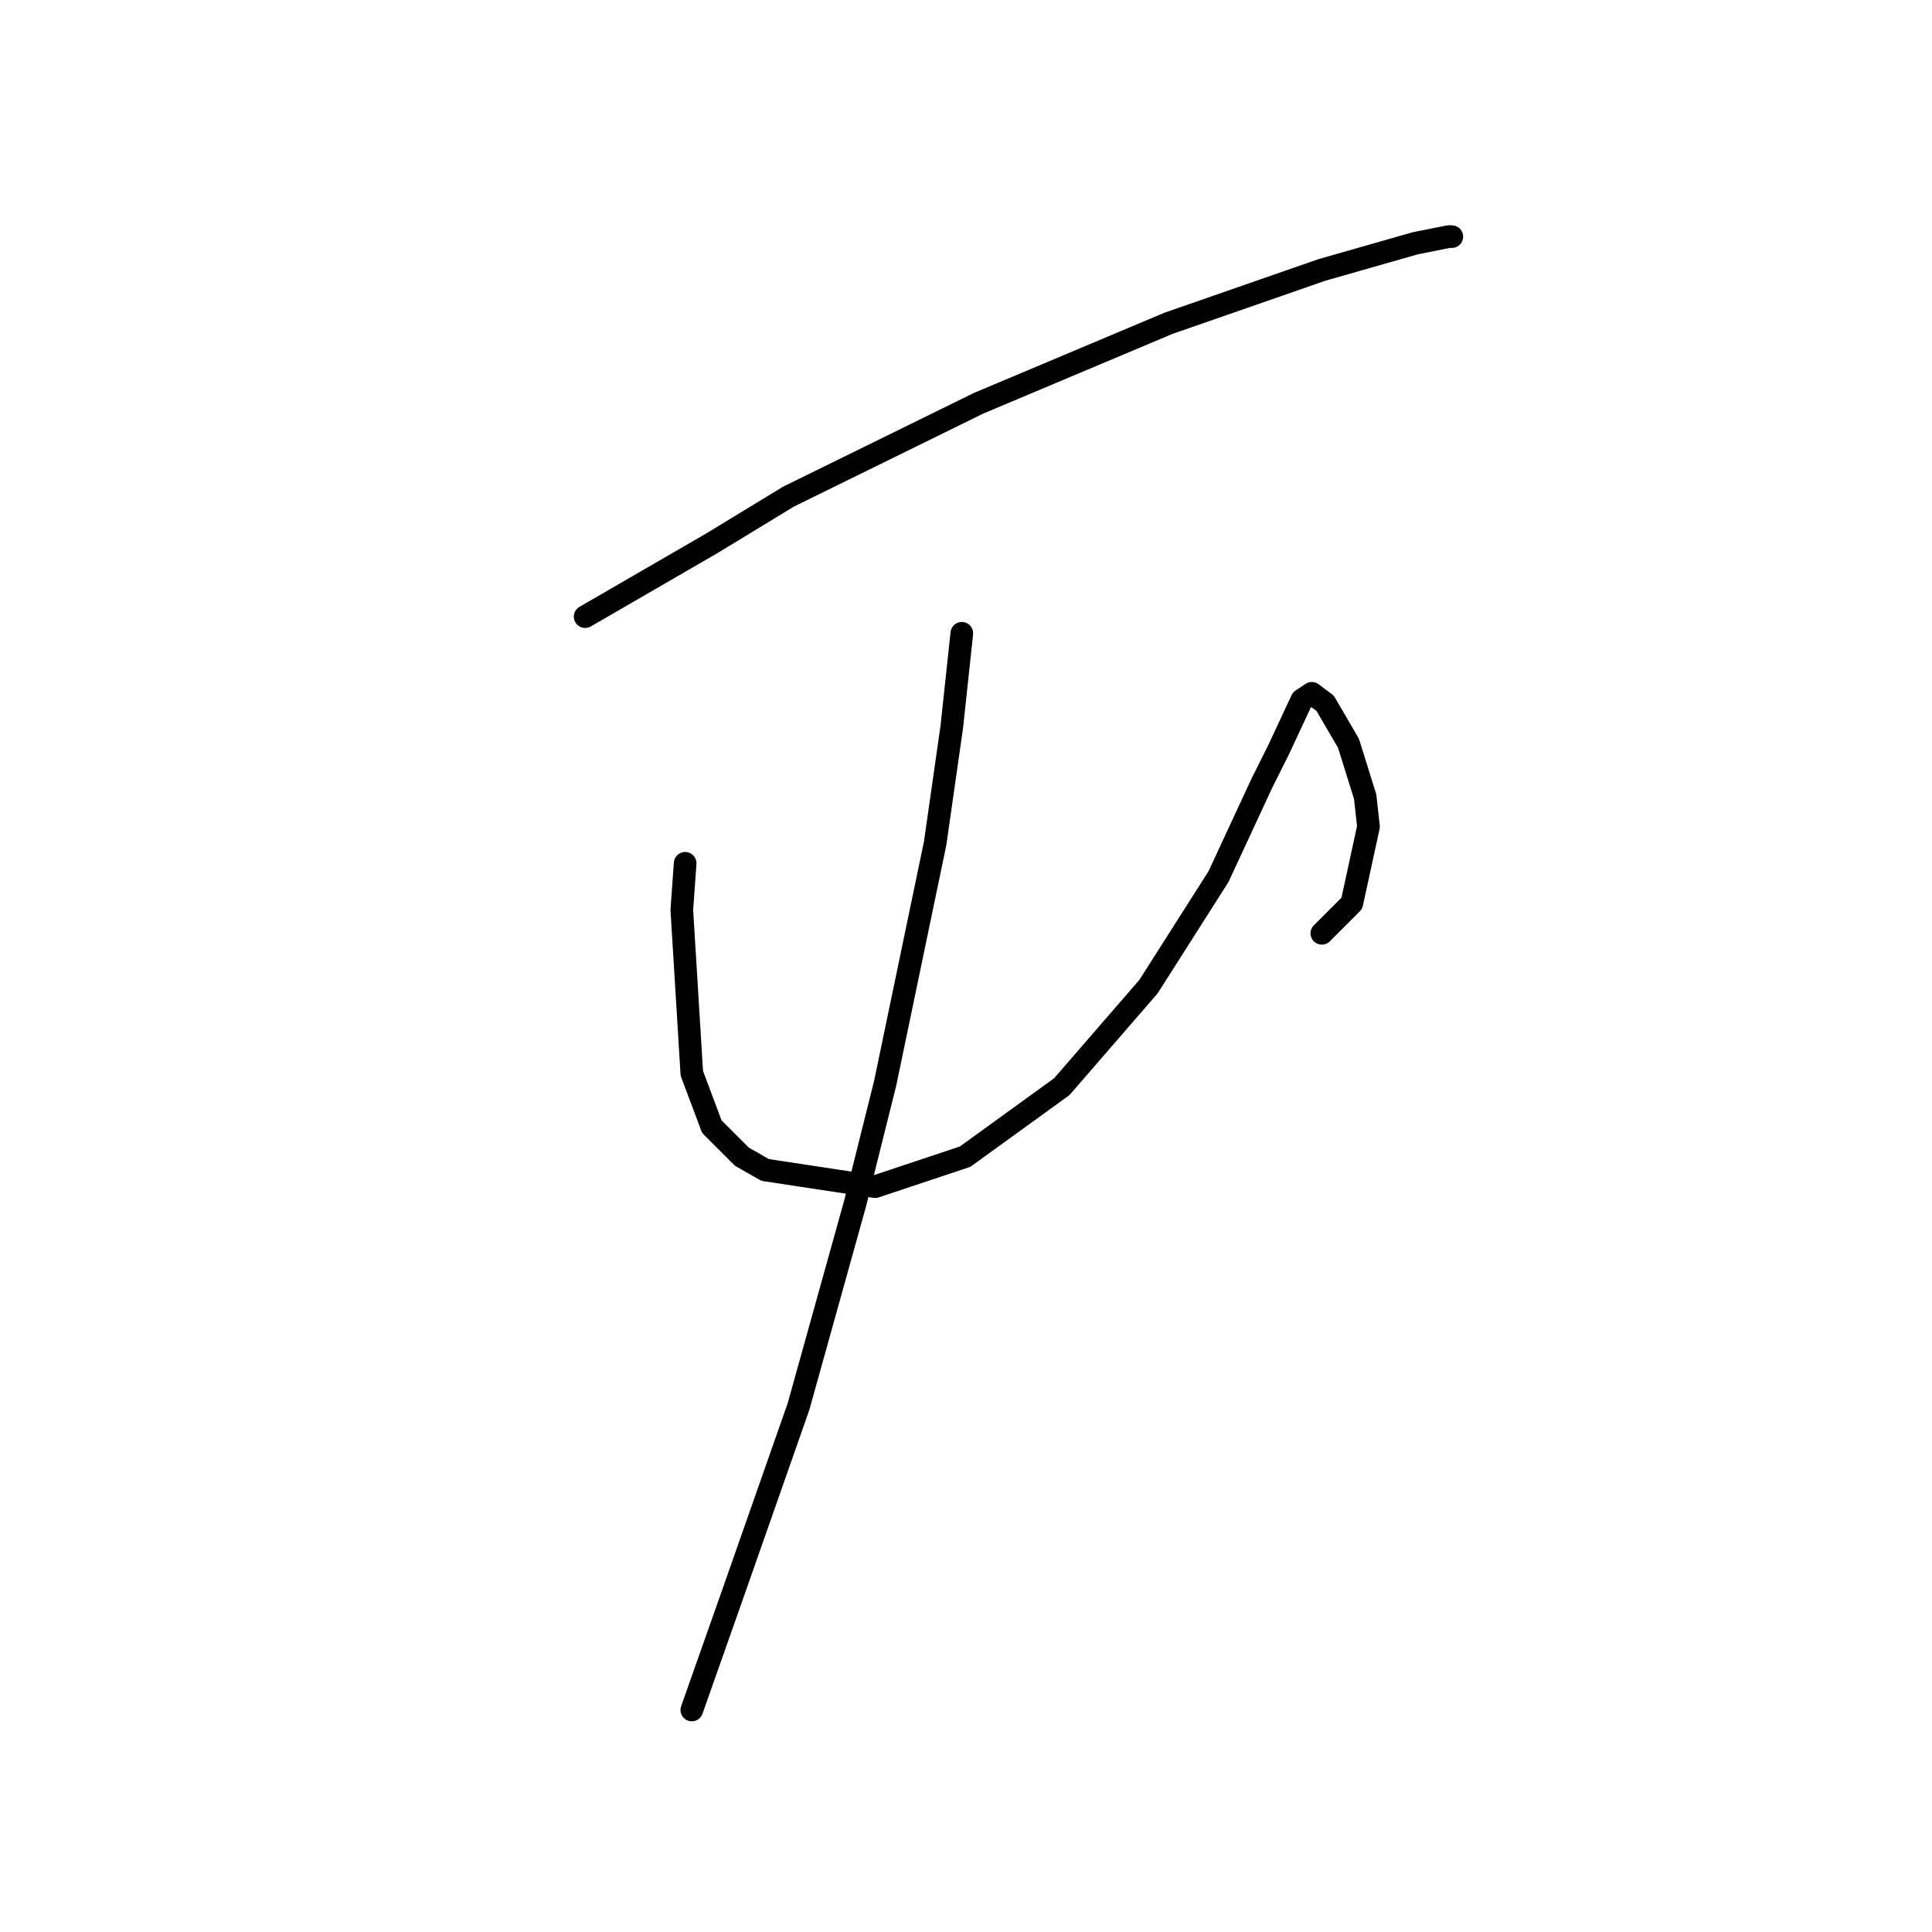 <?xml version="1.0" standalone="no"?>
    <svg width="256" height="256" xmlns="http://www.w3.org/2000/svg" version="1.1">
    <polyline stroke="black" stroke-width="3" stroke-linecap="round" fill="transparent" stroke-linejoin="round" points="77.535 81.708 94.319 71.991 104.478 65.807 129.654 53.44 154.831 42.839 175.148 35.772 187.516 32.239 191.933 31.355 192.374 31.355 192.374 31.355 " />
        <polyline stroke="black" stroke-width="3" stroke-linecap="round" fill="transparent" stroke-linejoin="round" points="90.786 114.393 90.344 120.576 91.669 142.219 94.319 149.286 98.294 153.261 101.386 155.028 115.962 157.237 127.888 153.261 140.697 143.986 152.181 130.735 161.456 116.16 167.198 103.792 169.406 99.375 172.498 92.75 173.823 91.867 175.59 93.192 178.682 98.492 180.89 105.559 181.332 109.534 179.124 119.693 175.148 123.668 175.148 123.668 " />
        <polyline stroke="black" stroke-width="3" stroke-linecap="round" fill="transparent" stroke-linejoin="round" points="127.446 83.916 126.121 96.284 123.912 111.743 117.287 143.544 113.312 159.445 105.803 186.388 96.969 211.564 91.669 226.582 91.669 226.582 " />
        </svg>